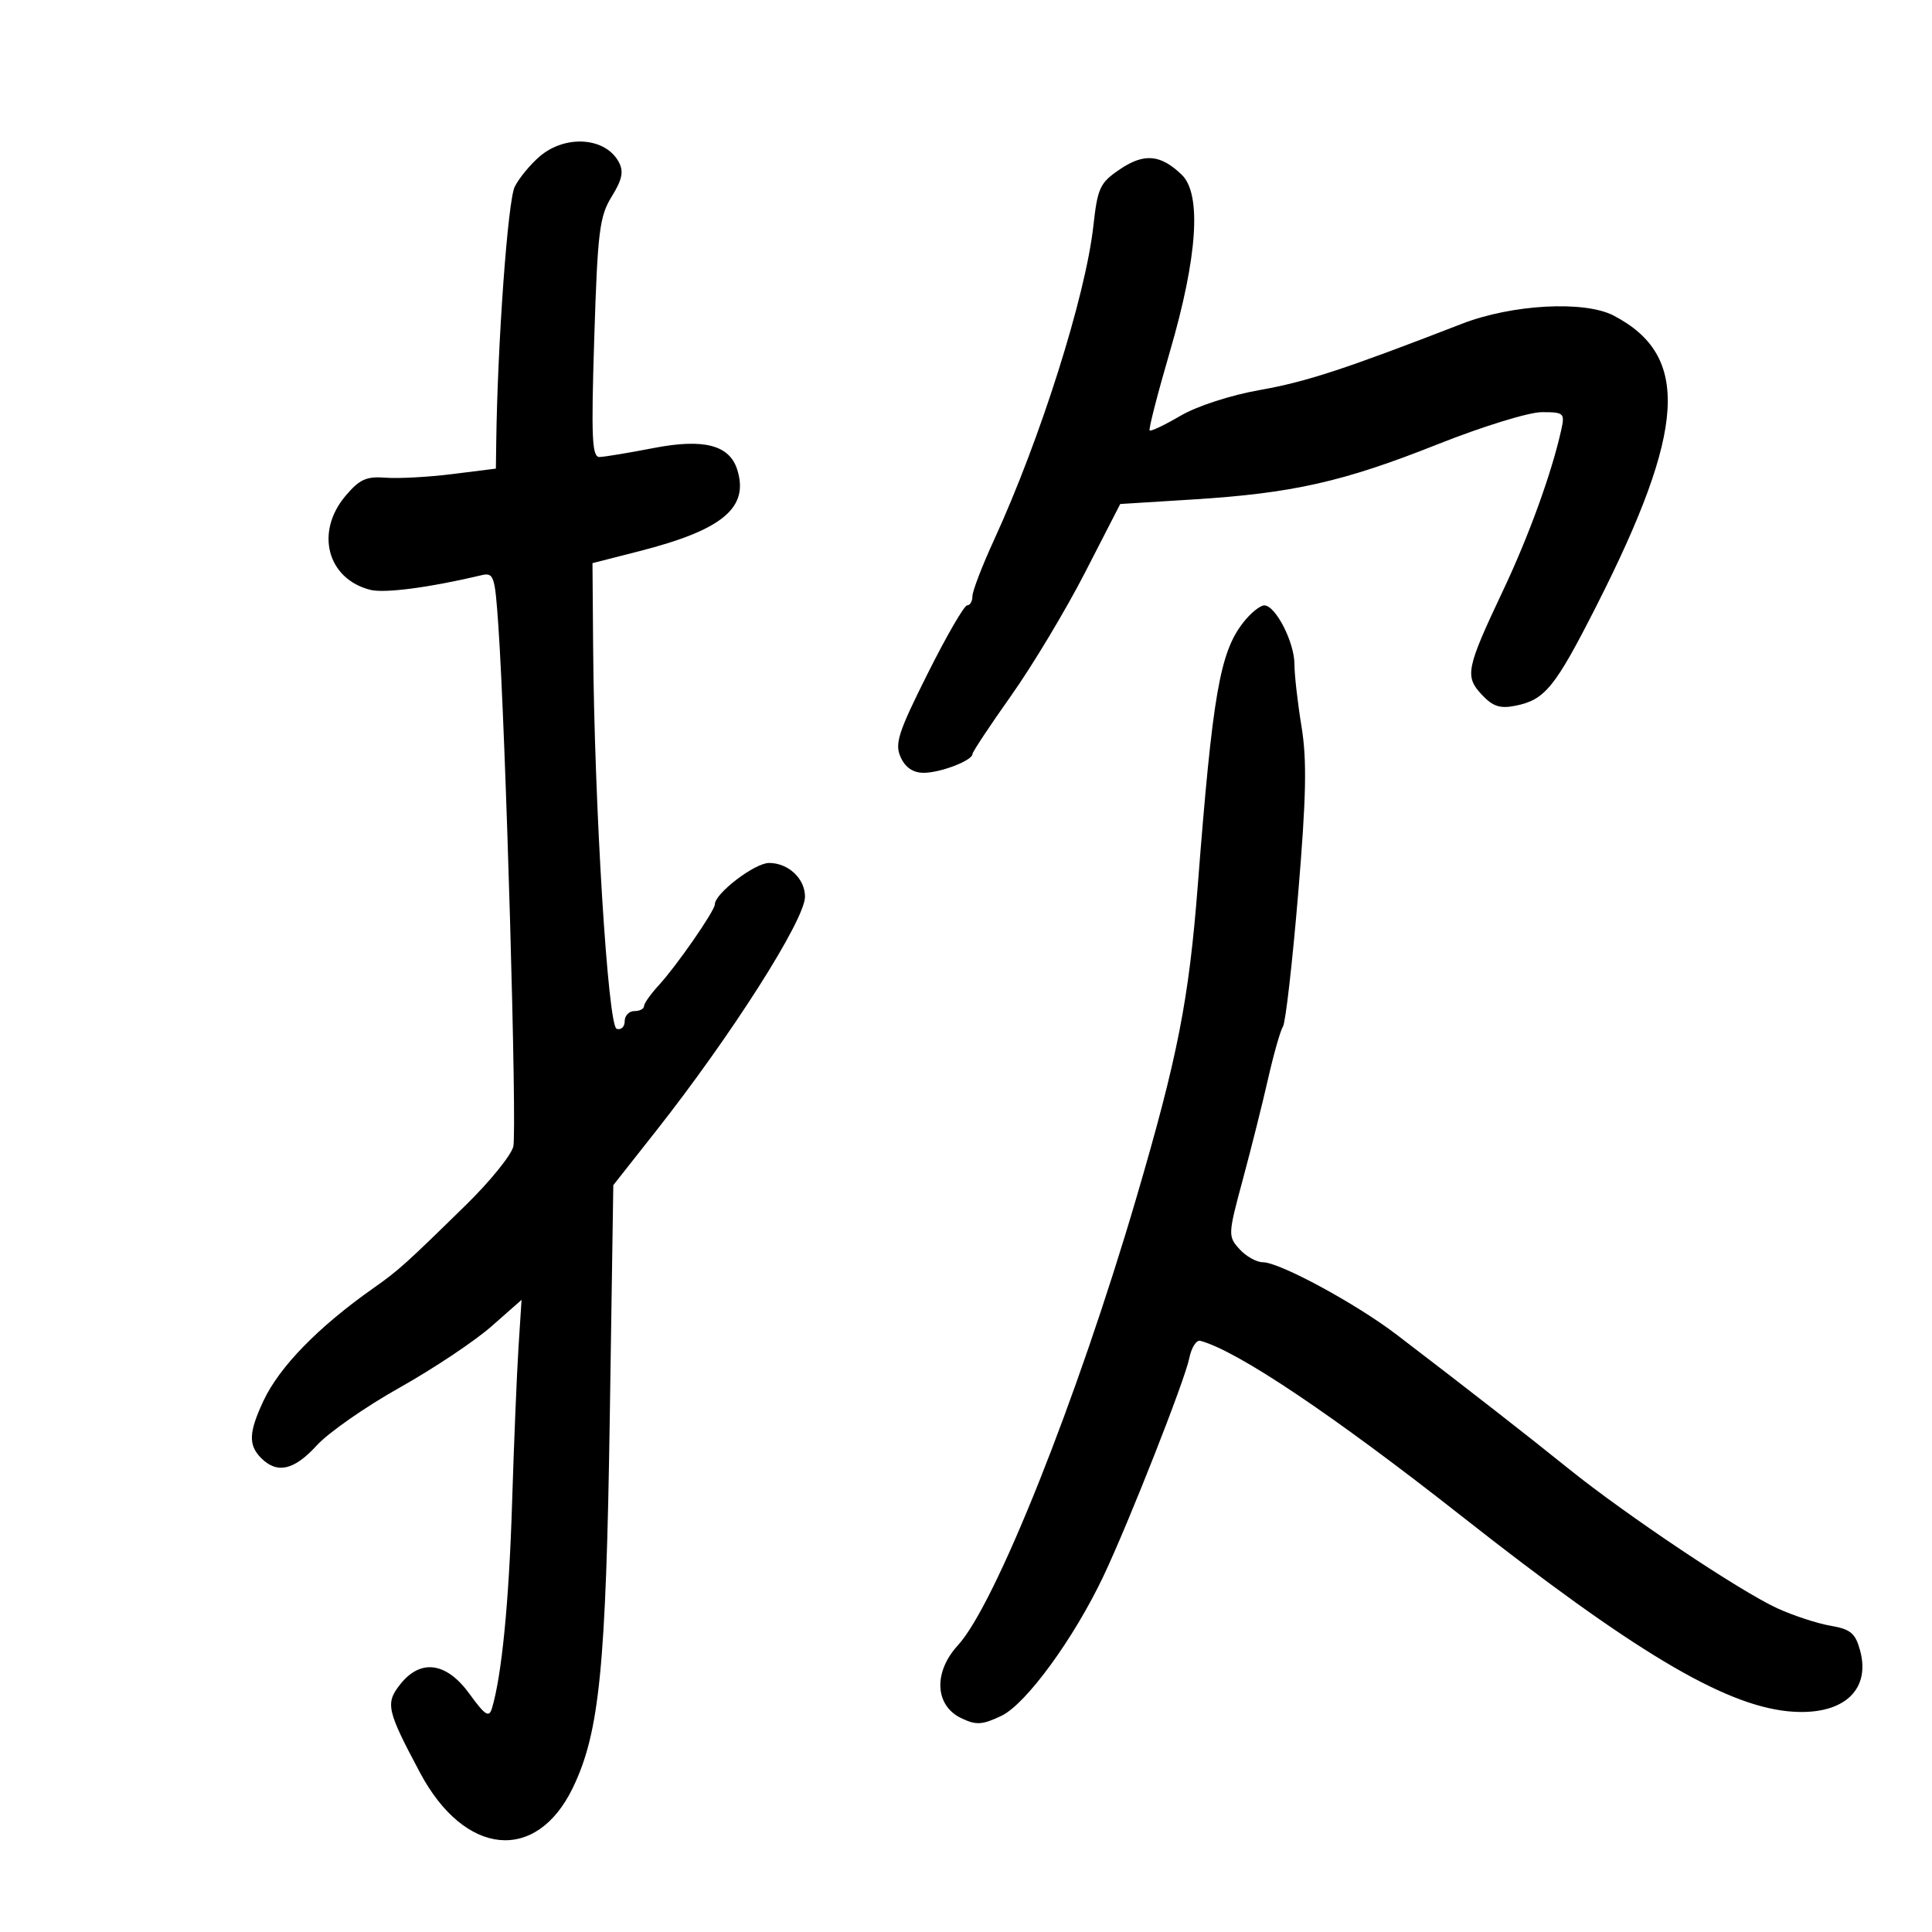 <svg xmlns="http://www.w3.org/2000/svg" width="300" height="300" viewBox="0 0 300 300" version="1.1">
	<path d="M 83.844 24.255 C 82.384 25.490, 80.623 27.619, 79.932 28.987 C 78.861 31.107, 77.265 53.112, 77.056 68.634 L 77 72.767 70.250 73.613 C 66.537 74.078, 61.872 74.332, 59.883 74.177 C 56.880 73.943, 55.820 74.425, 53.633 77.024 C 48.892 82.658, 50.830 89.915, 57.523 91.595 C 59.727 92.148, 66.735 91.227, 74.653 89.344 C 76.694 88.859, 76.837 89.268, 77.384 97.166 C 78.531 113.708, 80.307 175.640, 79.704 178.044 C 79.364 179.397, 76.103 183.428, 72.457 187.002 C 62.982 196.289, 61.900 197.262, 58 200.008 C 49.442 206.032, 43.400 212.221, 40.922 217.500 C 38.616 222.412, 38.538 224.395, 40.571 226.429 C 43.046 228.903, 45.687 228.291, 49.199 224.431 C 50.986 222.468, 56.751 218.446, 62.012 215.493 C 67.272 212.541, 73.694 208.261, 76.282 205.983 L 80.988 201.841 80.515 209.170 C 80.254 213.202, 79.803 224.150, 79.512 233.500 C 79.036 248.776, 77.906 260.259, 76.382 265.290 C 75.938 266.757, 75.313 266.352, 72.914 263.040 C 69.318 258.075, 65.303 257.528, 62.124 261.570 C 59.818 264.501, 60.063 265.587, 65.226 275.272 C 72.139 288.242, 83.265 289.346, 88.940 277.625 C 93.086 269.059, 94.098 258.959, 94.684 220.265 L 95.234 184.029 101.753 175.765 C 113.577 160.774, 125 142.823, 125 139.234 C 125 136.429, 122.410 134, 119.419 134 C 117.198 134, 111 138.732, 111 140.428 C 111 141.418, 105.068 149.976, 102.293 152.990 C 101.032 154.359, 100 155.822, 100 156.240 C 100 156.658, 99.325 157, 98.500 157 C 97.675 157, 97 157.712, 97 158.583 C 97 159.454, 96.438 159.980, 95.750 159.752 C 94.397 159.304, 92.291 125.106, 92.101 100.471 L 92 87.443 99.250 85.593 C 112.214 82.285, 116.352 78.835, 114.470 72.904 C 113.260 69.093, 109.265 68.066, 101.500 69.570 C 97.650 70.316, 93.868 70.943, 93.096 70.963 C 91.920 70.994, 91.787 67.999, 92.276 52.482 C 92.797 35.939, 93.086 33.597, 94.986 30.522 C 96.621 27.876, 96.875 26.636, 96.084 25.158 C 94.035 21.329, 87.846 20.873, 83.844 24.255 M 173.919 26.275 C 170.795 28.378, 170.438 29.138, 169.777 35.083 C 168.564 46, 161.561 68.141, 154.362 83.823 C 152.513 87.851, 151 91.788, 151 92.573 C 151 93.358, 150.629 94, 150.176 94 C 149.722 94, 146.967 98.762, 144.053 104.582 C 139.470 113.734, 138.903 115.491, 139.855 117.582 C 140.589 119.191, 141.785 120, 143.432 120 C 146.037 120, 150.999 118.093, 151.002 117.089 C 151.003 116.765, 153.712 112.675, 157.023 108 C 160.333 103.325, 165.496 94.721, 168.495 88.880 L 173.949 78.261 185.224 77.558 C 200.707 76.593, 208.563 74.823, 223.220 68.995 C 230.179 66.228, 237.400 64, 239.410 64 C 242.849 64, 243.006 64.144, 242.431 66.750 C 240.966 73.384, 237.419 83.178, 233.412 91.658 C 227.662 103.826, 227.420 105.001, 230.083 107.859 C 231.795 109.696, 232.917 110.067, 235.315 109.587 C 239.903 108.669, 241.463 106.747, 247.885 94.096 C 261.828 66.630, 262.504 55.217, 250.557 49 C 246.027 46.643, 234.807 47.252, 227 50.279 C 208.799 57.335, 202.839 59.288, 195.632 60.560 C 191.100 61.359, 185.873 63.056, 183.304 64.562 C 180.850 66, 178.695 67.024, 178.514 66.838 C 178.334 66.652, 179.761 61.100, 181.687 54.500 C 185.959 39.855, 186.604 30.121, 183.500 27.133 C 180.217 23.975, 177.672 23.746, 173.919 26.275 M 193.088 96.616 C 189.424 101.273, 188.297 107.752, 185.999 137.381 C 184.611 155.274, 182.879 164.096, 176.453 186 C 167.290 217.233, 154.561 249.150, 148.743 255.480 C 144.913 259.647, 145.147 264.825, 149.254 266.793 C 151.581 267.908, 152.503 267.855, 155.498 266.434 C 159.314 264.623, 166.770 254.408, 171.366 244.691 C 175.300 236.376, 183.987 214.316, 184.667 210.914 C 184.998 209.259, 185.771 208.039, 186.384 208.203 C 192.115 209.731, 207.024 219.735, 227.002 235.459 C 253.412 256.244, 267.503 264.680, 277.543 265.717 C 285.894 266.579, 290.569 262.677, 288.836 256.292 C 288.104 253.599, 287.366 252.981, 284.232 252.441 C 282.180 252.088, 278.475 250.874, 276 249.744 C 270.234 247.110, 252.515 235.263, 243.584 228.070 C 236.894 222.682, 228.398 216.058, 216.915 207.279 C 210.577 202.432, 198.696 196, 196.082 196 C 195.108 196, 193.480 195.082, 192.465 193.961 C 190.667 191.975, 190.681 191.693, 192.969 183.211 C 194.262 178.420, 196.035 171.350, 196.910 167.500 C 197.784 163.650, 198.825 160.001, 199.221 159.392 C 199.618 158.783, 200.674 149.558, 201.568 138.892 C 202.839 123.734, 202.955 118.039, 202.097 112.807 C 201.494 109.126, 201 104.775, 201 103.138 C 201 99.730, 198.073 94.016, 196.323 94.006 C 195.675 94.003, 194.219 95.177, 193.088 96.616" stroke="none" fill="black" fill-rule="evenodd"/>
</svg>